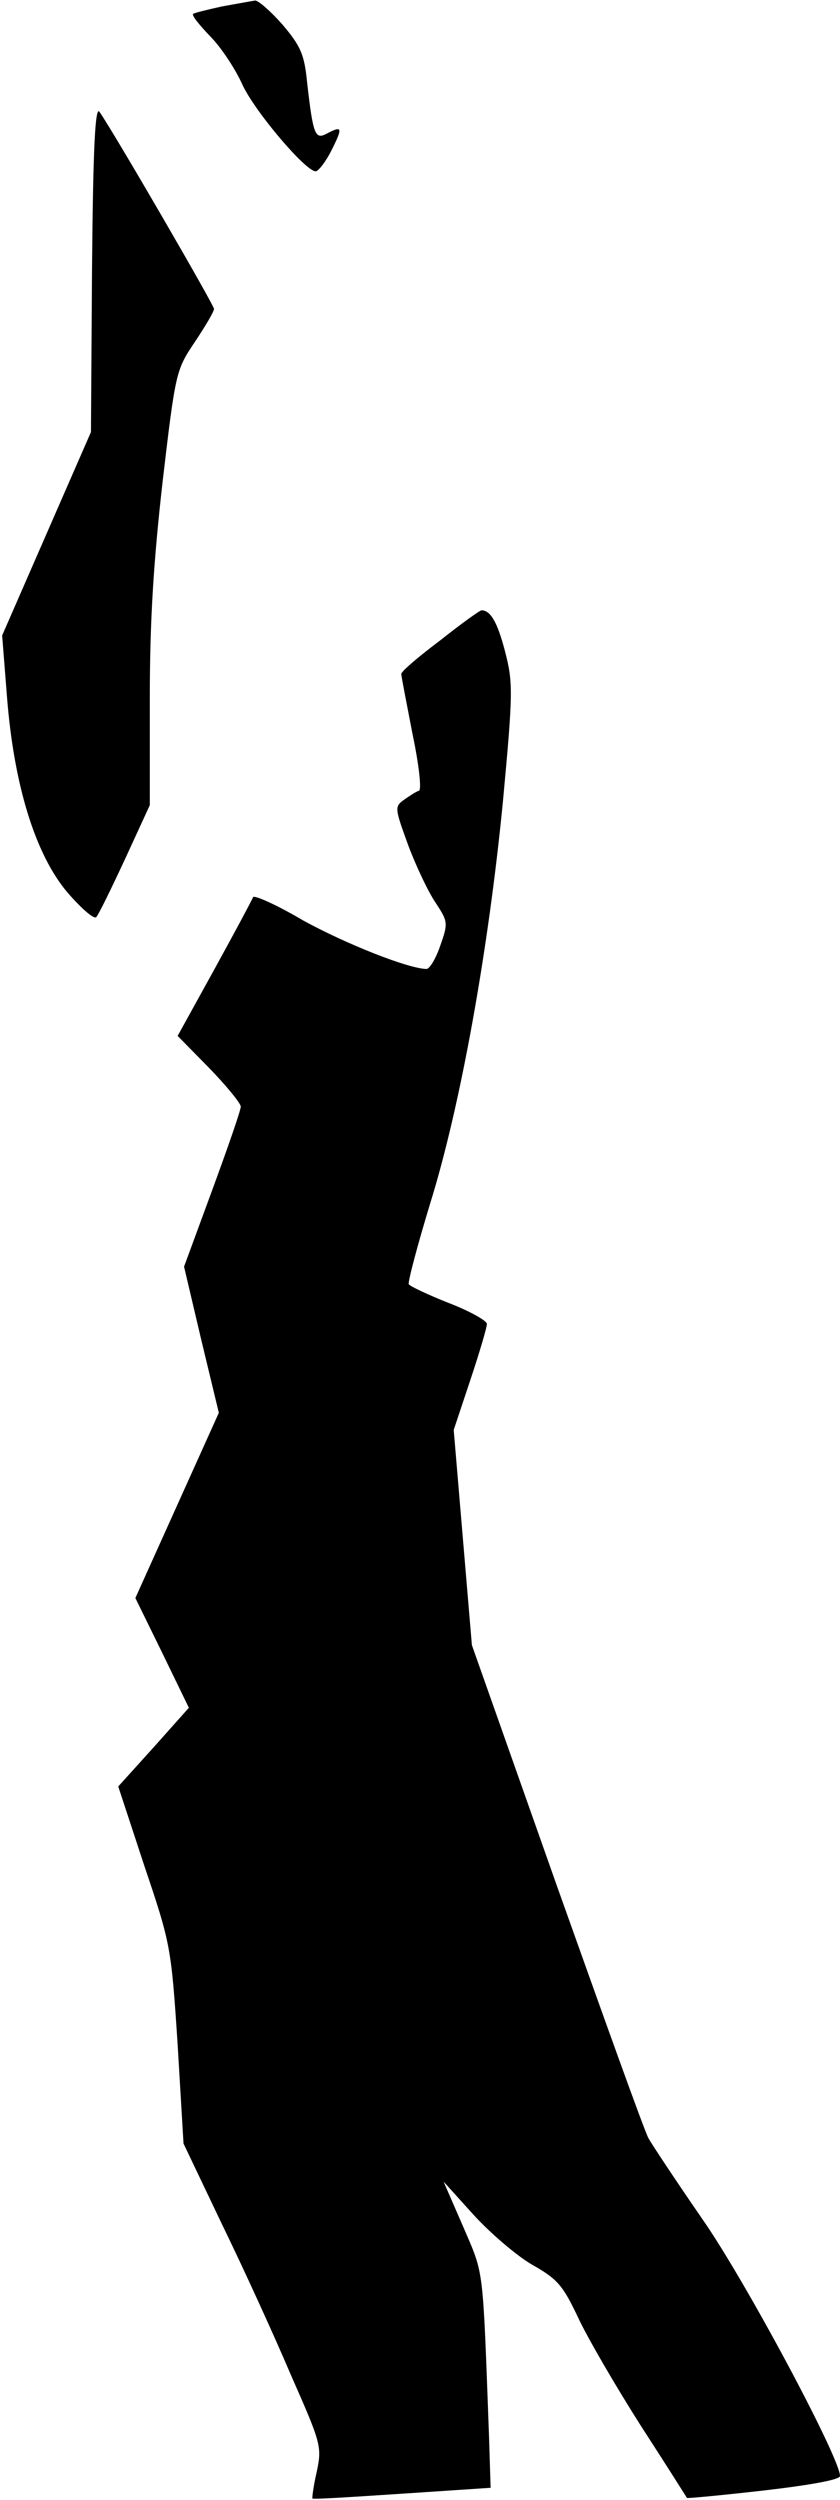 <?xml version="1.0" standalone="no"?>
<!DOCTYPE svg PUBLIC "-//W3C//DTD SVG 20010904//EN"
 "http://www.w3.org/TR/2001/REC-SVG-20010904/DTD/svg10.dtd">
<svg version="1.0" xmlns="http://www.w3.org/2000/svg"
 width="157pt" height="467pt" viewBox="0 0 157 467"
 preserveAspectRatio="xMidYMid meet">
<g transform="translate(0,467) scale(0.1,-0.1)"
fill="#000000" stroke="none">
<path fill="#000000" stroke="none" d="M415 4658 c-27 -6 -52 -12 -54 -14 -3
-3 12 -21 32 -42 20 -20 47 -61 60 -90 23 -50 118 -162 137 -162 5 0 19 18 30
40 21 42 20 46 -10 30 -21 -11 -25 -1 -36 96 -5 52 -12 68 -46 108 -22 25 -45
45 -51 45 -7 -1 -34 -6 -62 -11z"/>
<path fill="#000000" stroke="none" d="M172 4170 l-2 -307 -83 -190 -83 -190
9 -114 c13 -166 53 -295 113 -366 26 -30 50 -51 54 -46 4 4 28 53 54 109 l46
100 0 200 c0 145 7 255 24 405 24 204 25 208 60 260 20 30 36 57 36 62 0 7
-185 326 -214 368 -8 12 -12 -64 -14 -291z"/>
<path fill="#000000" stroke="none" d="M823 3474 c-40 -30 -73 -58 -73 -63 0
-4 10 -55 21 -112 13 -62 17 -105 12 -106 -6 -2 -18 -10 -28 -17 -18 -13 -17
-16 8 -85 15 -40 38 -88 51 -107 23 -35 24 -38 9 -80 -8 -24 -20 -44 -26 -44
-35 1 -151 47 -231 91 -49 29 -92 48 -93 43 -2 -5 -34 -65 -72 -134 l-69 -125
59 -60 c32 -33 59 -66 59 -72 0 -7 -24 -76 -53 -155 l-53 -144 32 -136 33
-137 -78 -173 -78 -173 50 -102 50 -103 -66 -74 -66 -73 49 -149 c49 -145 50
-151 62 -333 l11 -185 72 -151 c40 -82 98 -209 129 -282 56 -127 58 -133 48
-180 -6 -26 -9 -49 -8 -50 1 -2 77 3 168 9 l165 11 -3 96 c-12 323 -9 300 -48
391 l-37 85 56 -62 c31 -34 80 -76 109 -93 48 -27 58 -39 86 -98 17 -37 70
-128 117 -202 48 -74 87 -136 87 -136 1 -1 65 5 144 14 86 10 142 20 142 27 0
34 -178 367 -258 481 -49 71 -94 139 -100 150 -7 12 -83 224 -171 471 l-159
450 -17 201 -17 201 31 93 c17 51 31 98 31 105 0 6 -32 24 -71 39 -38 15 -72
31 -75 35 -2 4 16 72 40 151 57 183 109 474 136 751 19 204 19 222 4 280 -14
54 -27 77 -44 77 -3 0 -38 -25 -77 -56z"/>
</g>
</svg>

